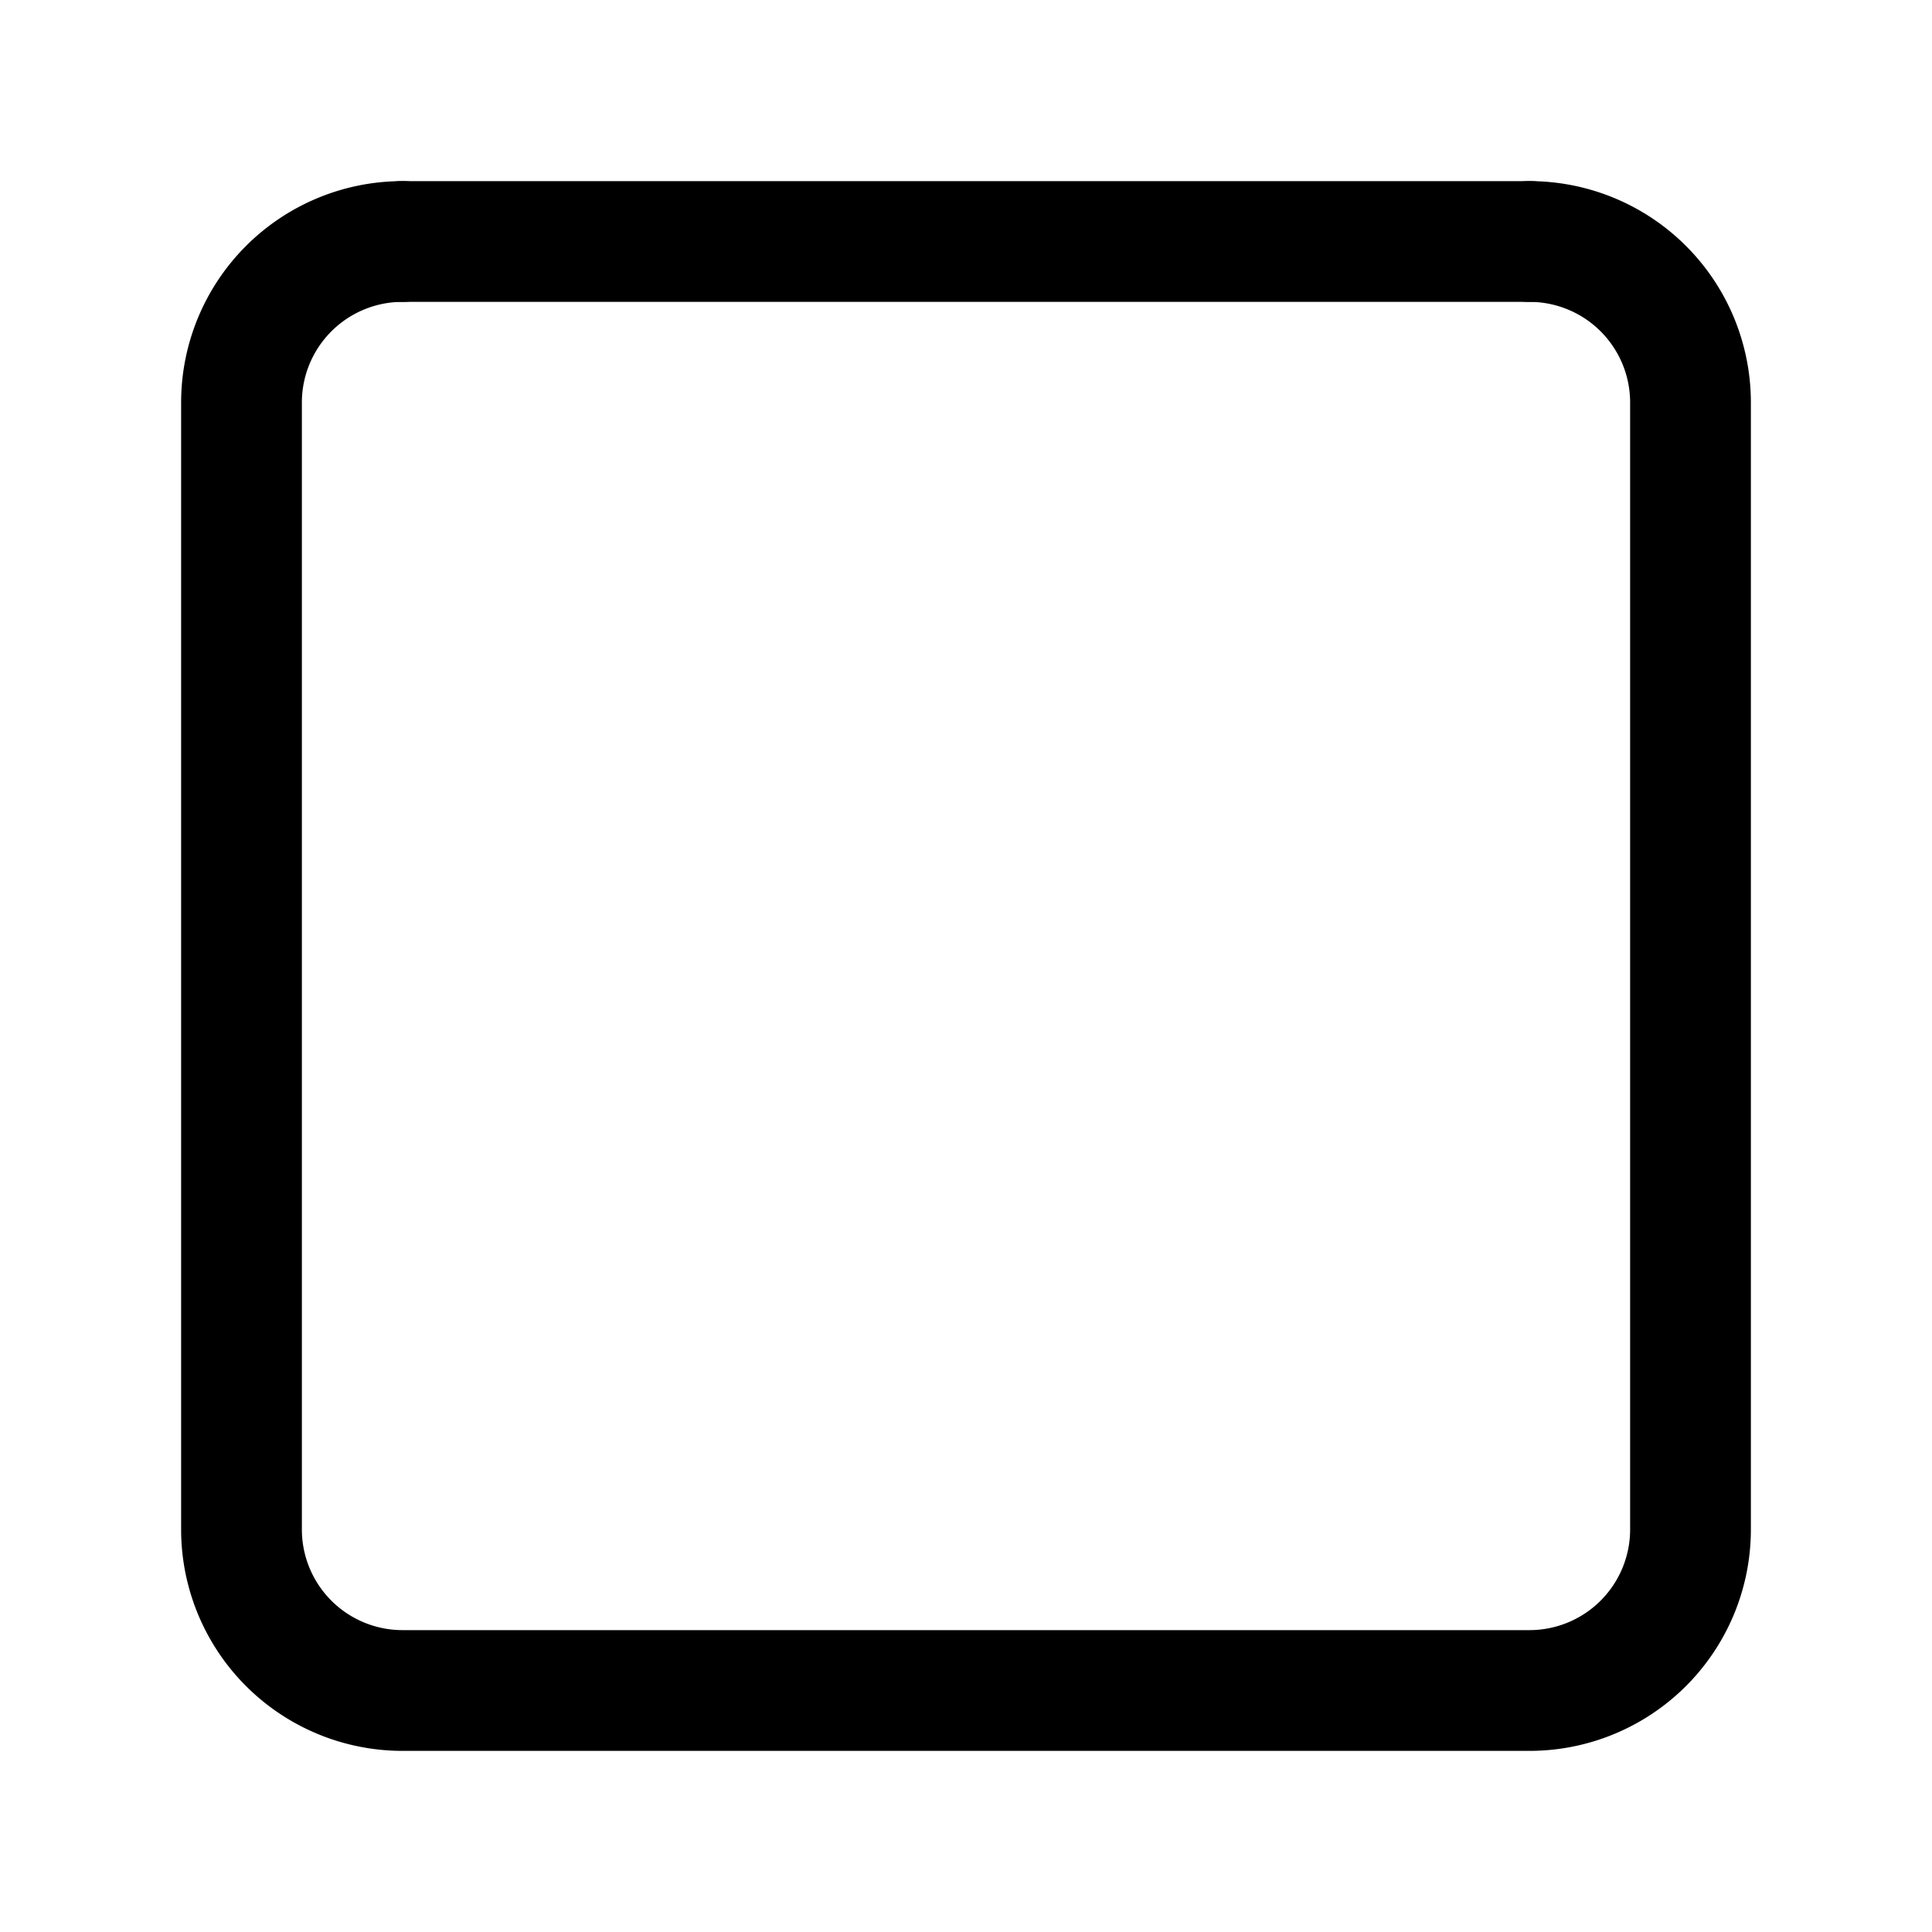 <svg xmlns="http://www.w3.org/2000/svg" width="512" height="512" viewBox="0 0 512 512">
  <title>square</title>
  <path d="M405.33,64A42.68,42.68,0,0,1,448,106.67V405.33A42.68,42.68,0,0,1,405.33,448H106.67A42.68,42.68,0,0,1,64,405.33V106.67A42.68,42.68,0,0,1,106.67,64" fill="none" stroke="#000" stroke-linecap="round" stroke-linejoin="round" stroke-width="32"/>
  <line x1="106.67" y1="64" x2="405.33" y2="64" fill="none" stroke="#000" stroke-linecap="round" stroke-linejoin="round" stroke-width="32"/>
</svg>
